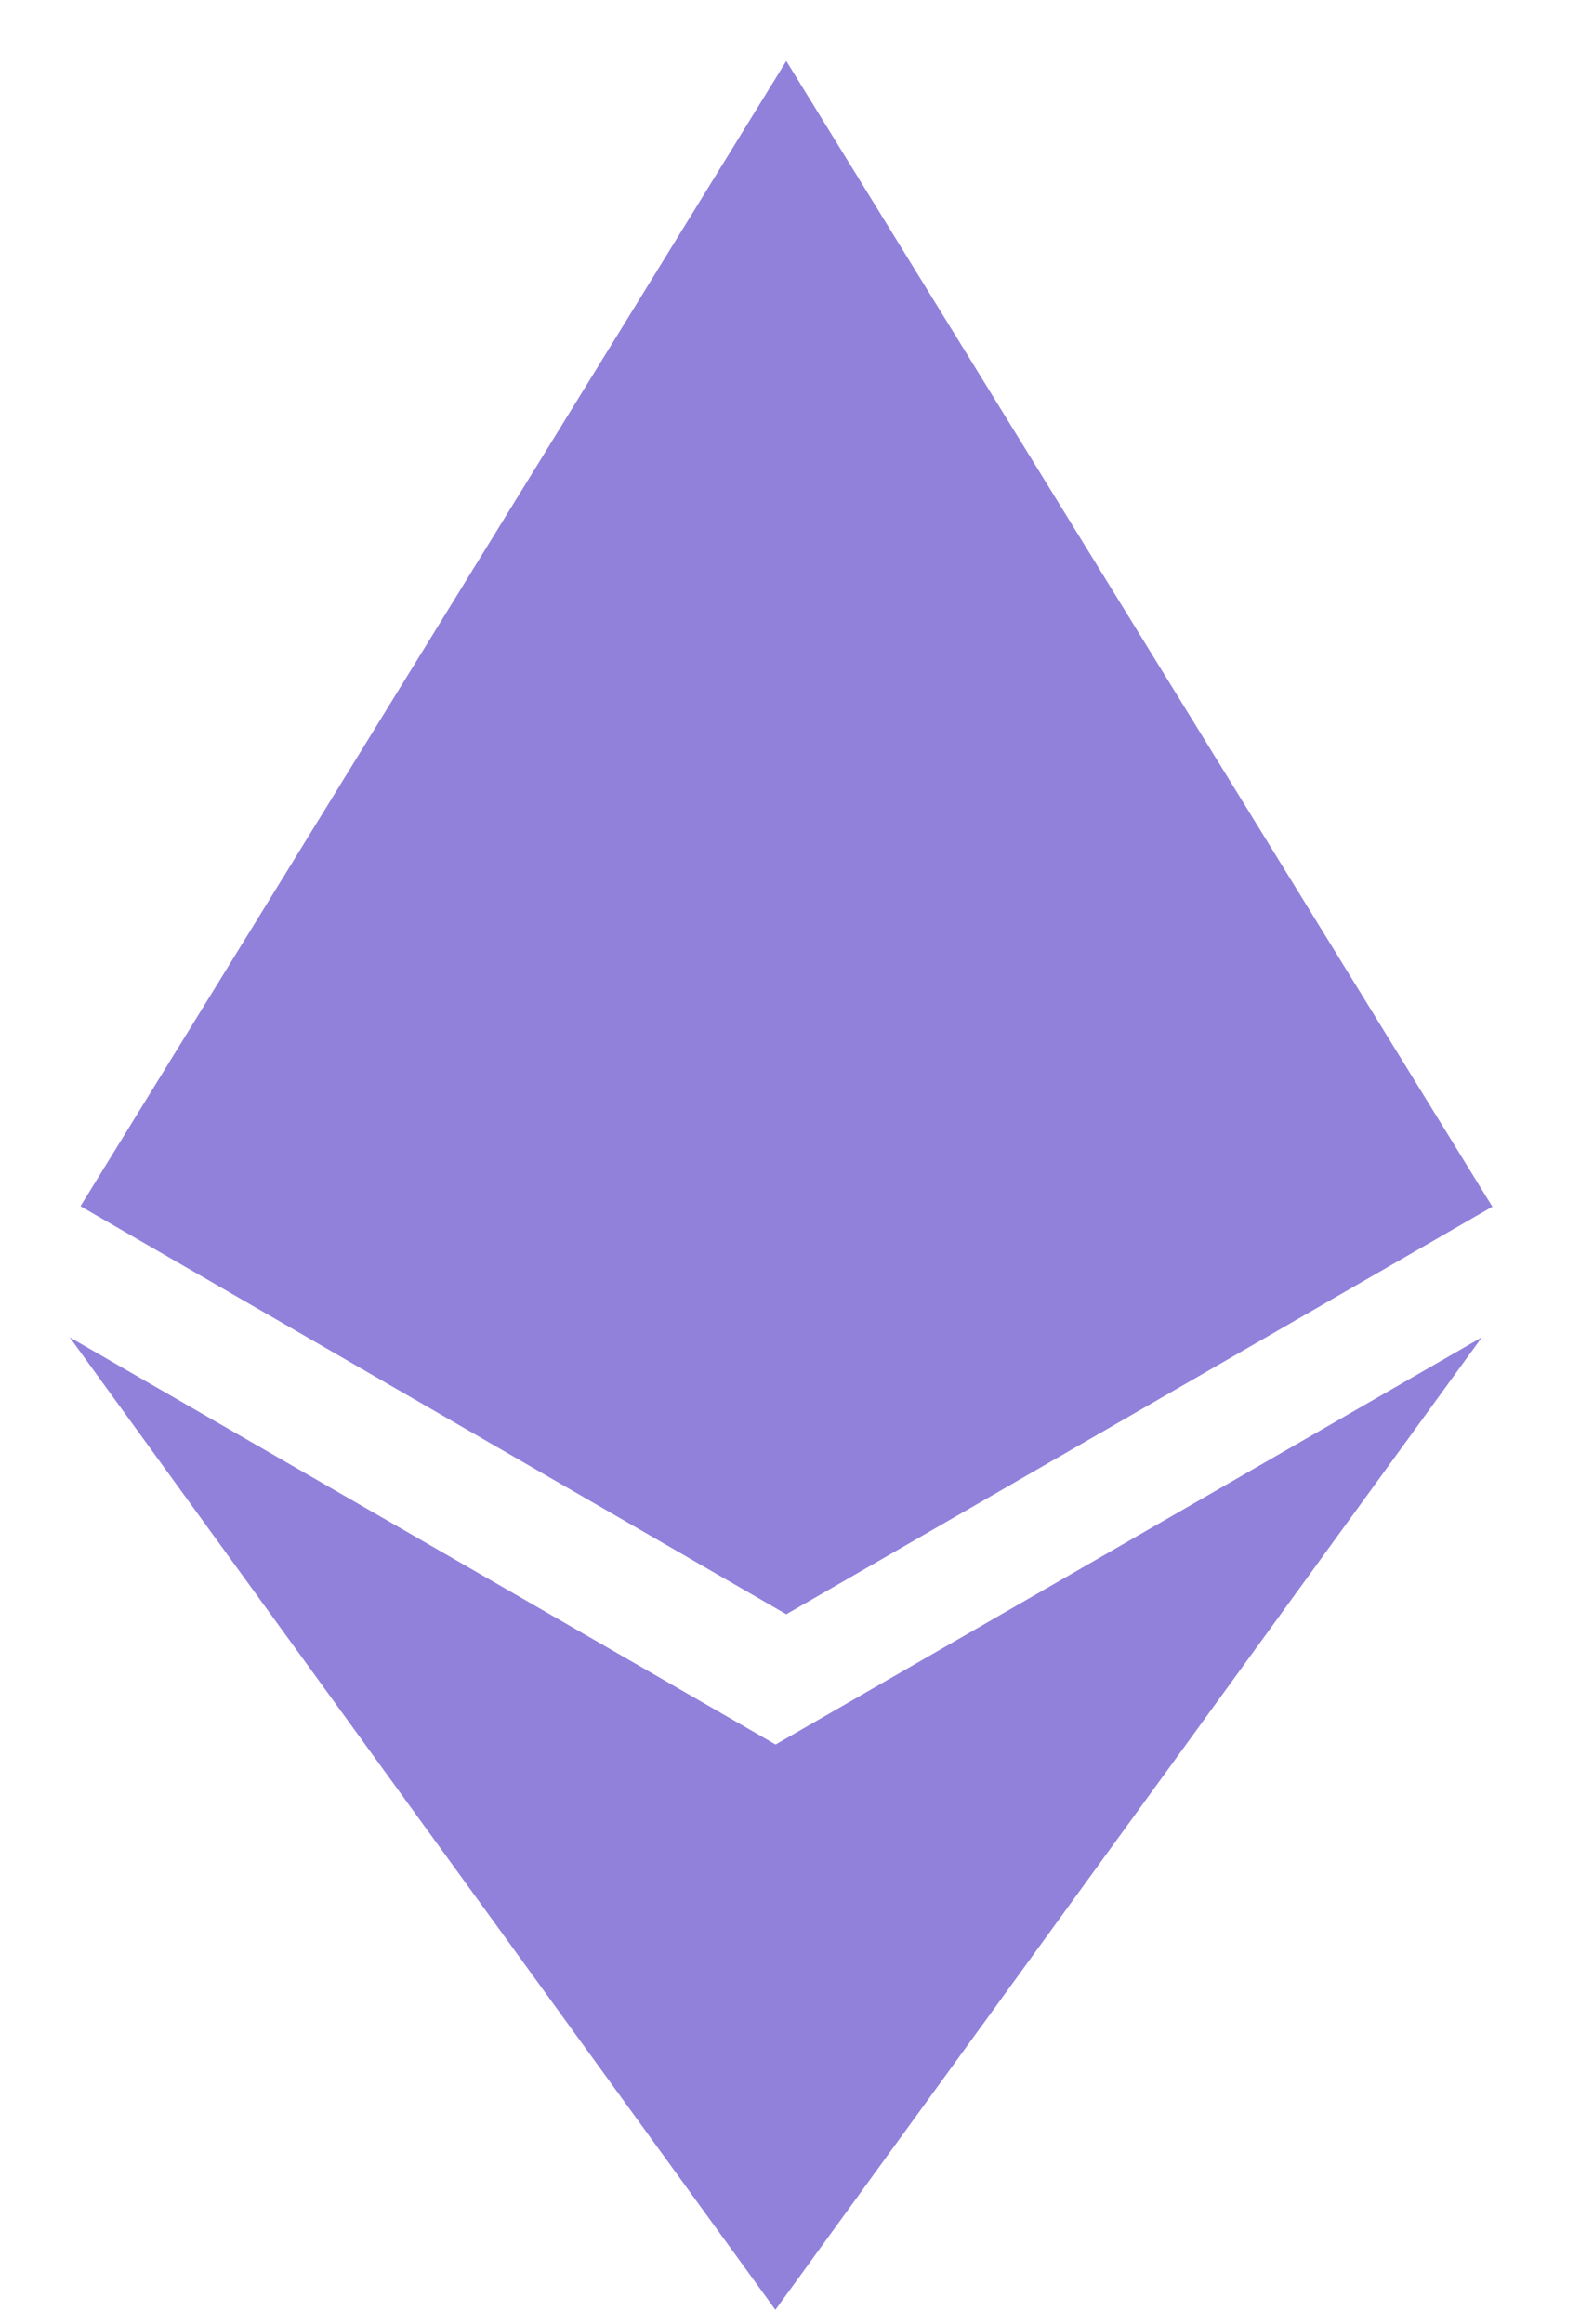 <svg width="17" height="25" viewBox="0 0 17 25" fill="none" xmlns="http://www.w3.org/2000/svg">
<path d="M8.347 18.765L0.75 14.384L8.343 24.844L15.944 14.384L8.343 18.765H8.347ZM8.46 0.656L0.866 12.974L8.46 17.363L16.057 12.979L8.46 0.656Z" fill="#9181DB"/>
</svg>
